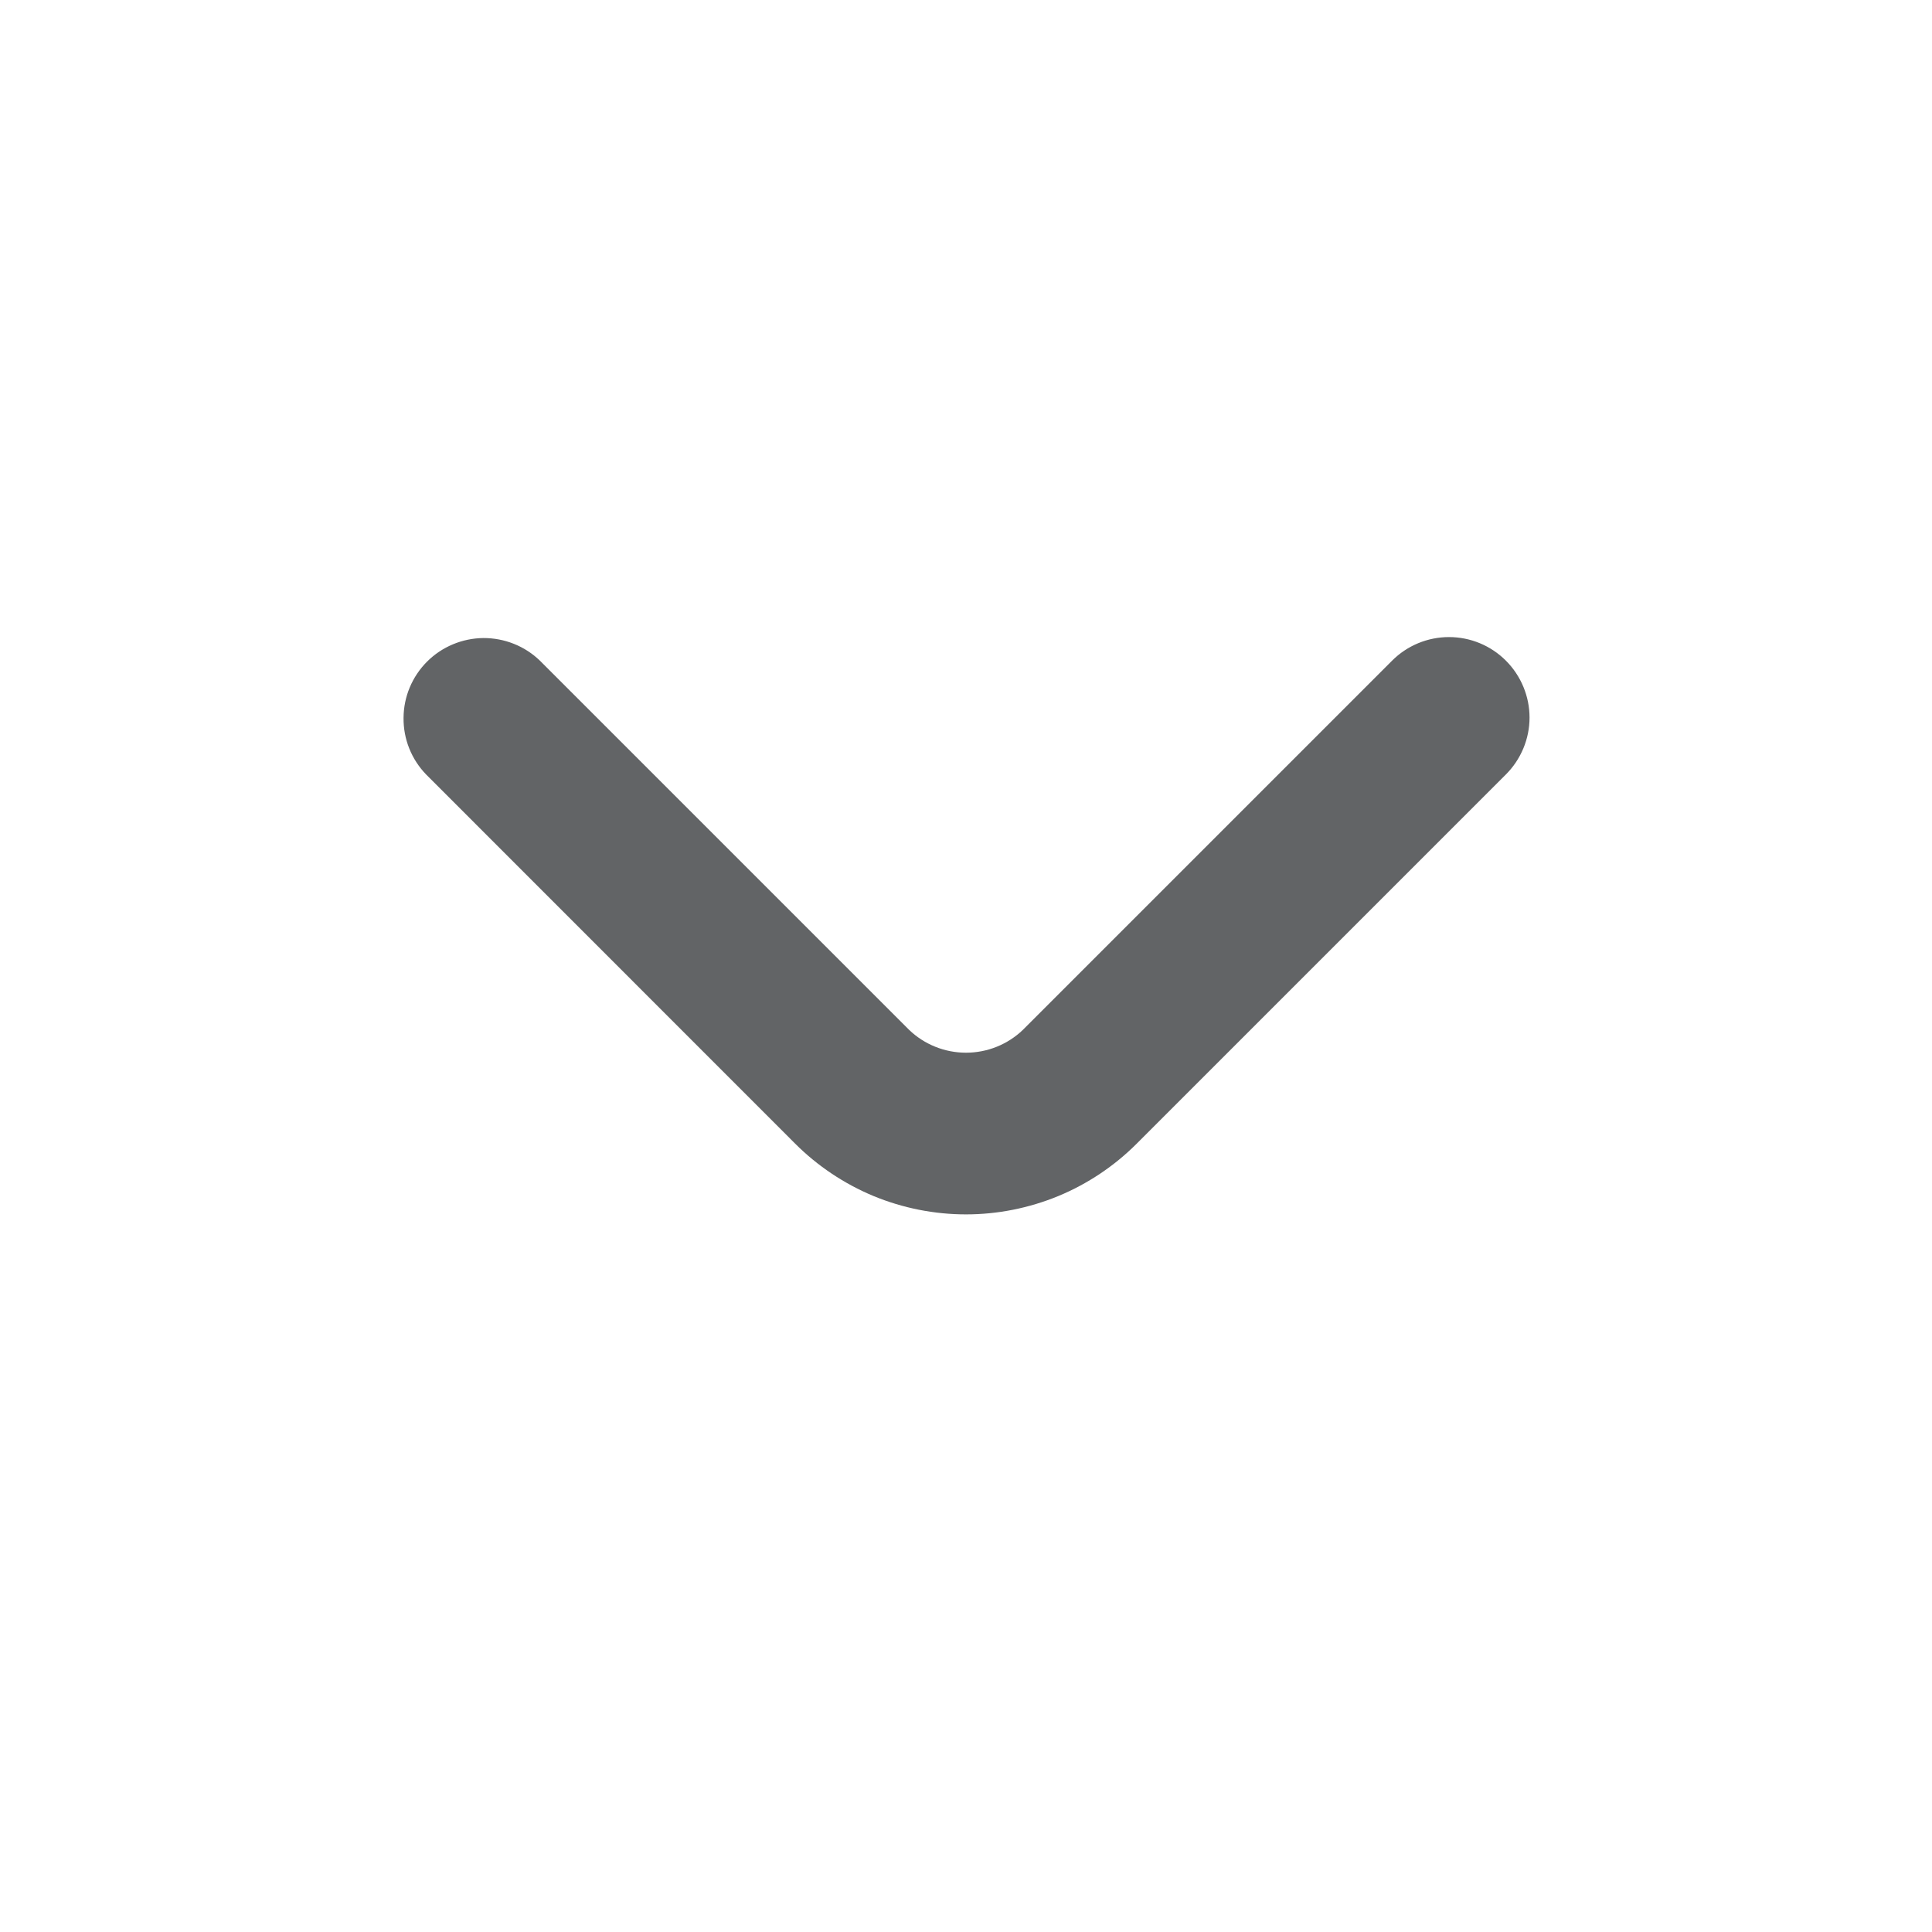<svg width="16" height="16" viewBox="0 0 16 16" fill="none" xmlns="http://www.w3.org/2000/svg">
<path d="M12.471 5.471C12.346 5.346 12.177 5.276 12 5.276C11.823 5.276 11.654 5.346 11.529 5.471L8.471 8.529C8.345 8.65 8.176 8.718 8 8.718C7.824 8.718 7.655 8.65 7.529 8.529L4.471 5.471C4.346 5.35 4.177 5.283 4.002 5.284C3.828 5.286 3.66 5.356 3.537 5.479C3.413 5.603 3.343 5.77 3.342 5.945C3.34 6.12 3.407 6.288 3.529 6.414L6.585 9.471C6.771 9.657 6.992 9.804 7.234 9.905C7.477 10.005 7.737 10.057 8 10.057C8.262 10.057 8.522 10.005 8.765 9.905C9.008 9.804 9.228 9.657 9.414 9.471L12.471 6.414C12.596 6.289 12.667 6.119 12.667 5.943C12.667 5.766 12.596 5.596 12.471 5.471Z" fill="#626466"/>
</svg>
